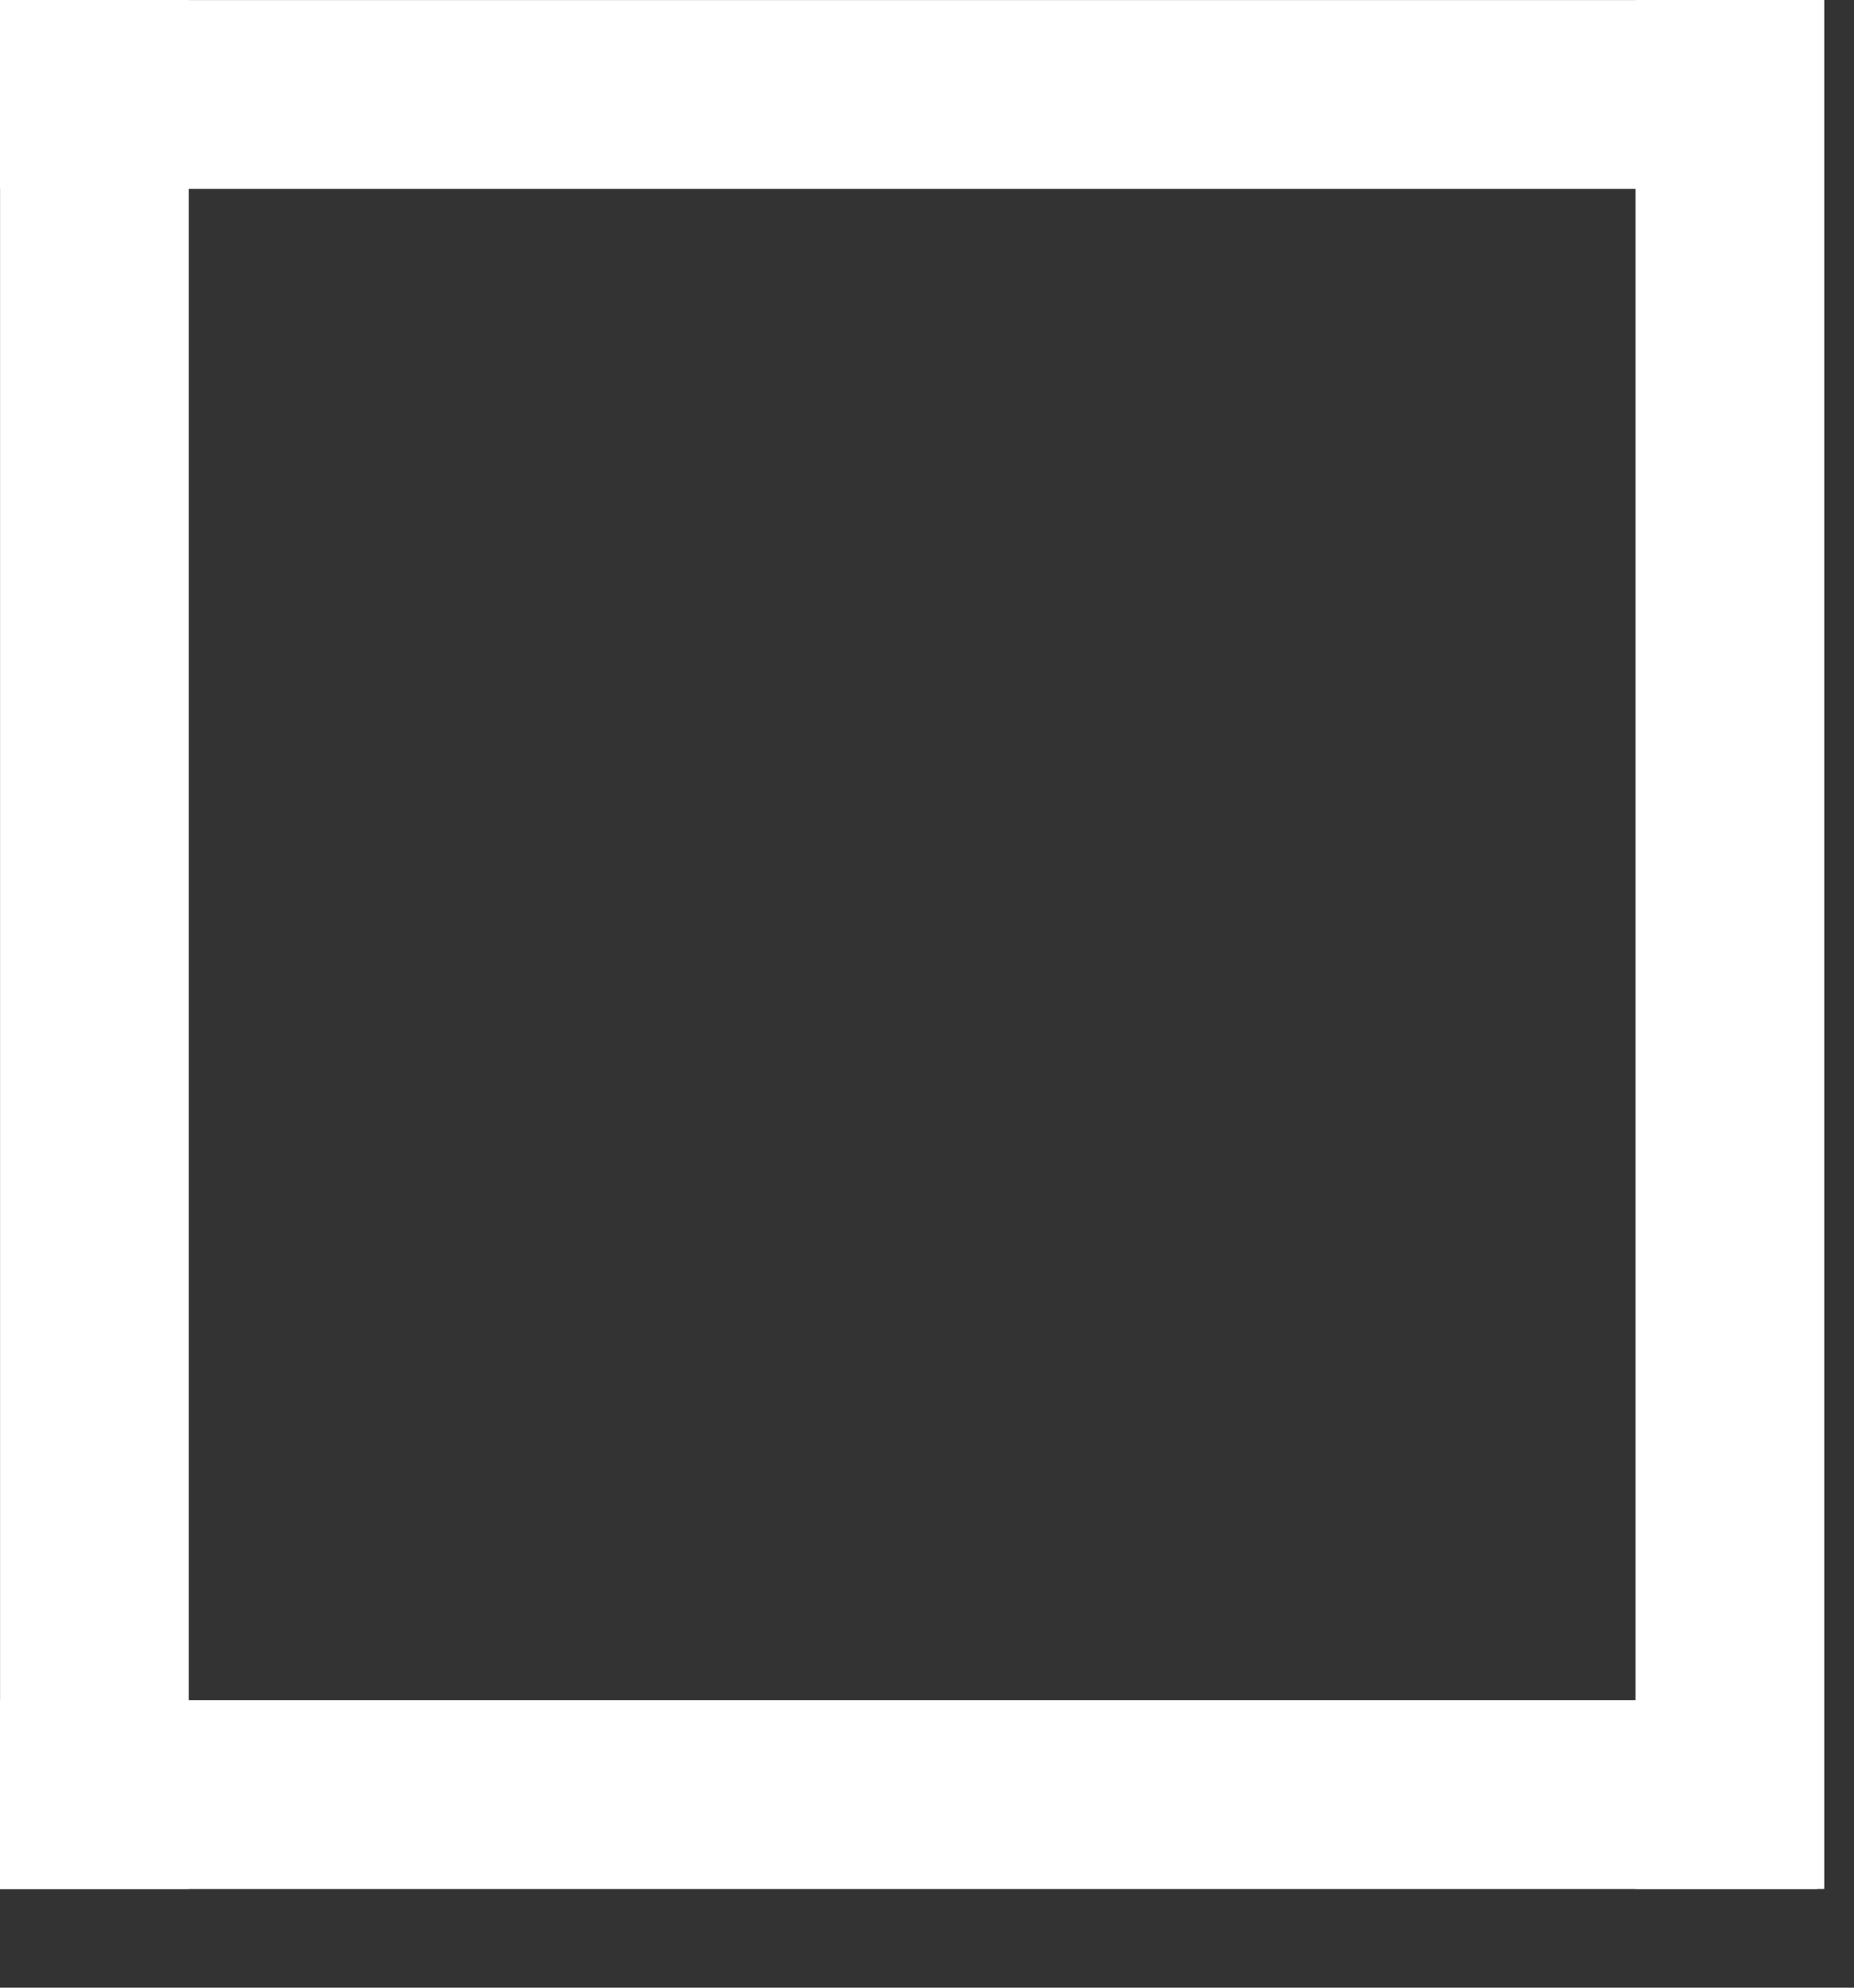 <svg width="14" height="15" viewBox="0 0 14 15" fill="none" xmlns="http://www.w3.org/2000/svg">
<rect x="0" y="0" width="14" height="15" fill="#333333" stroke="none"/>
<line x1="0.713" x2="0.713" y2="14.255" stroke="white" stroke-width="1.425"/>
<line x1="13.063" x2="13.063" y2="14.255" stroke="white" stroke-width="1.425"/>
<line x1="13.722" y1="0.713" x2="-6.48499e-05" y2="0.713" stroke="white" stroke-width="1.425"/>
<line x1="13.722" y1="13.543" x2="-6.48499e-05" y2="13.543" stroke="white" stroke-width="1.425"/>
</svg>
